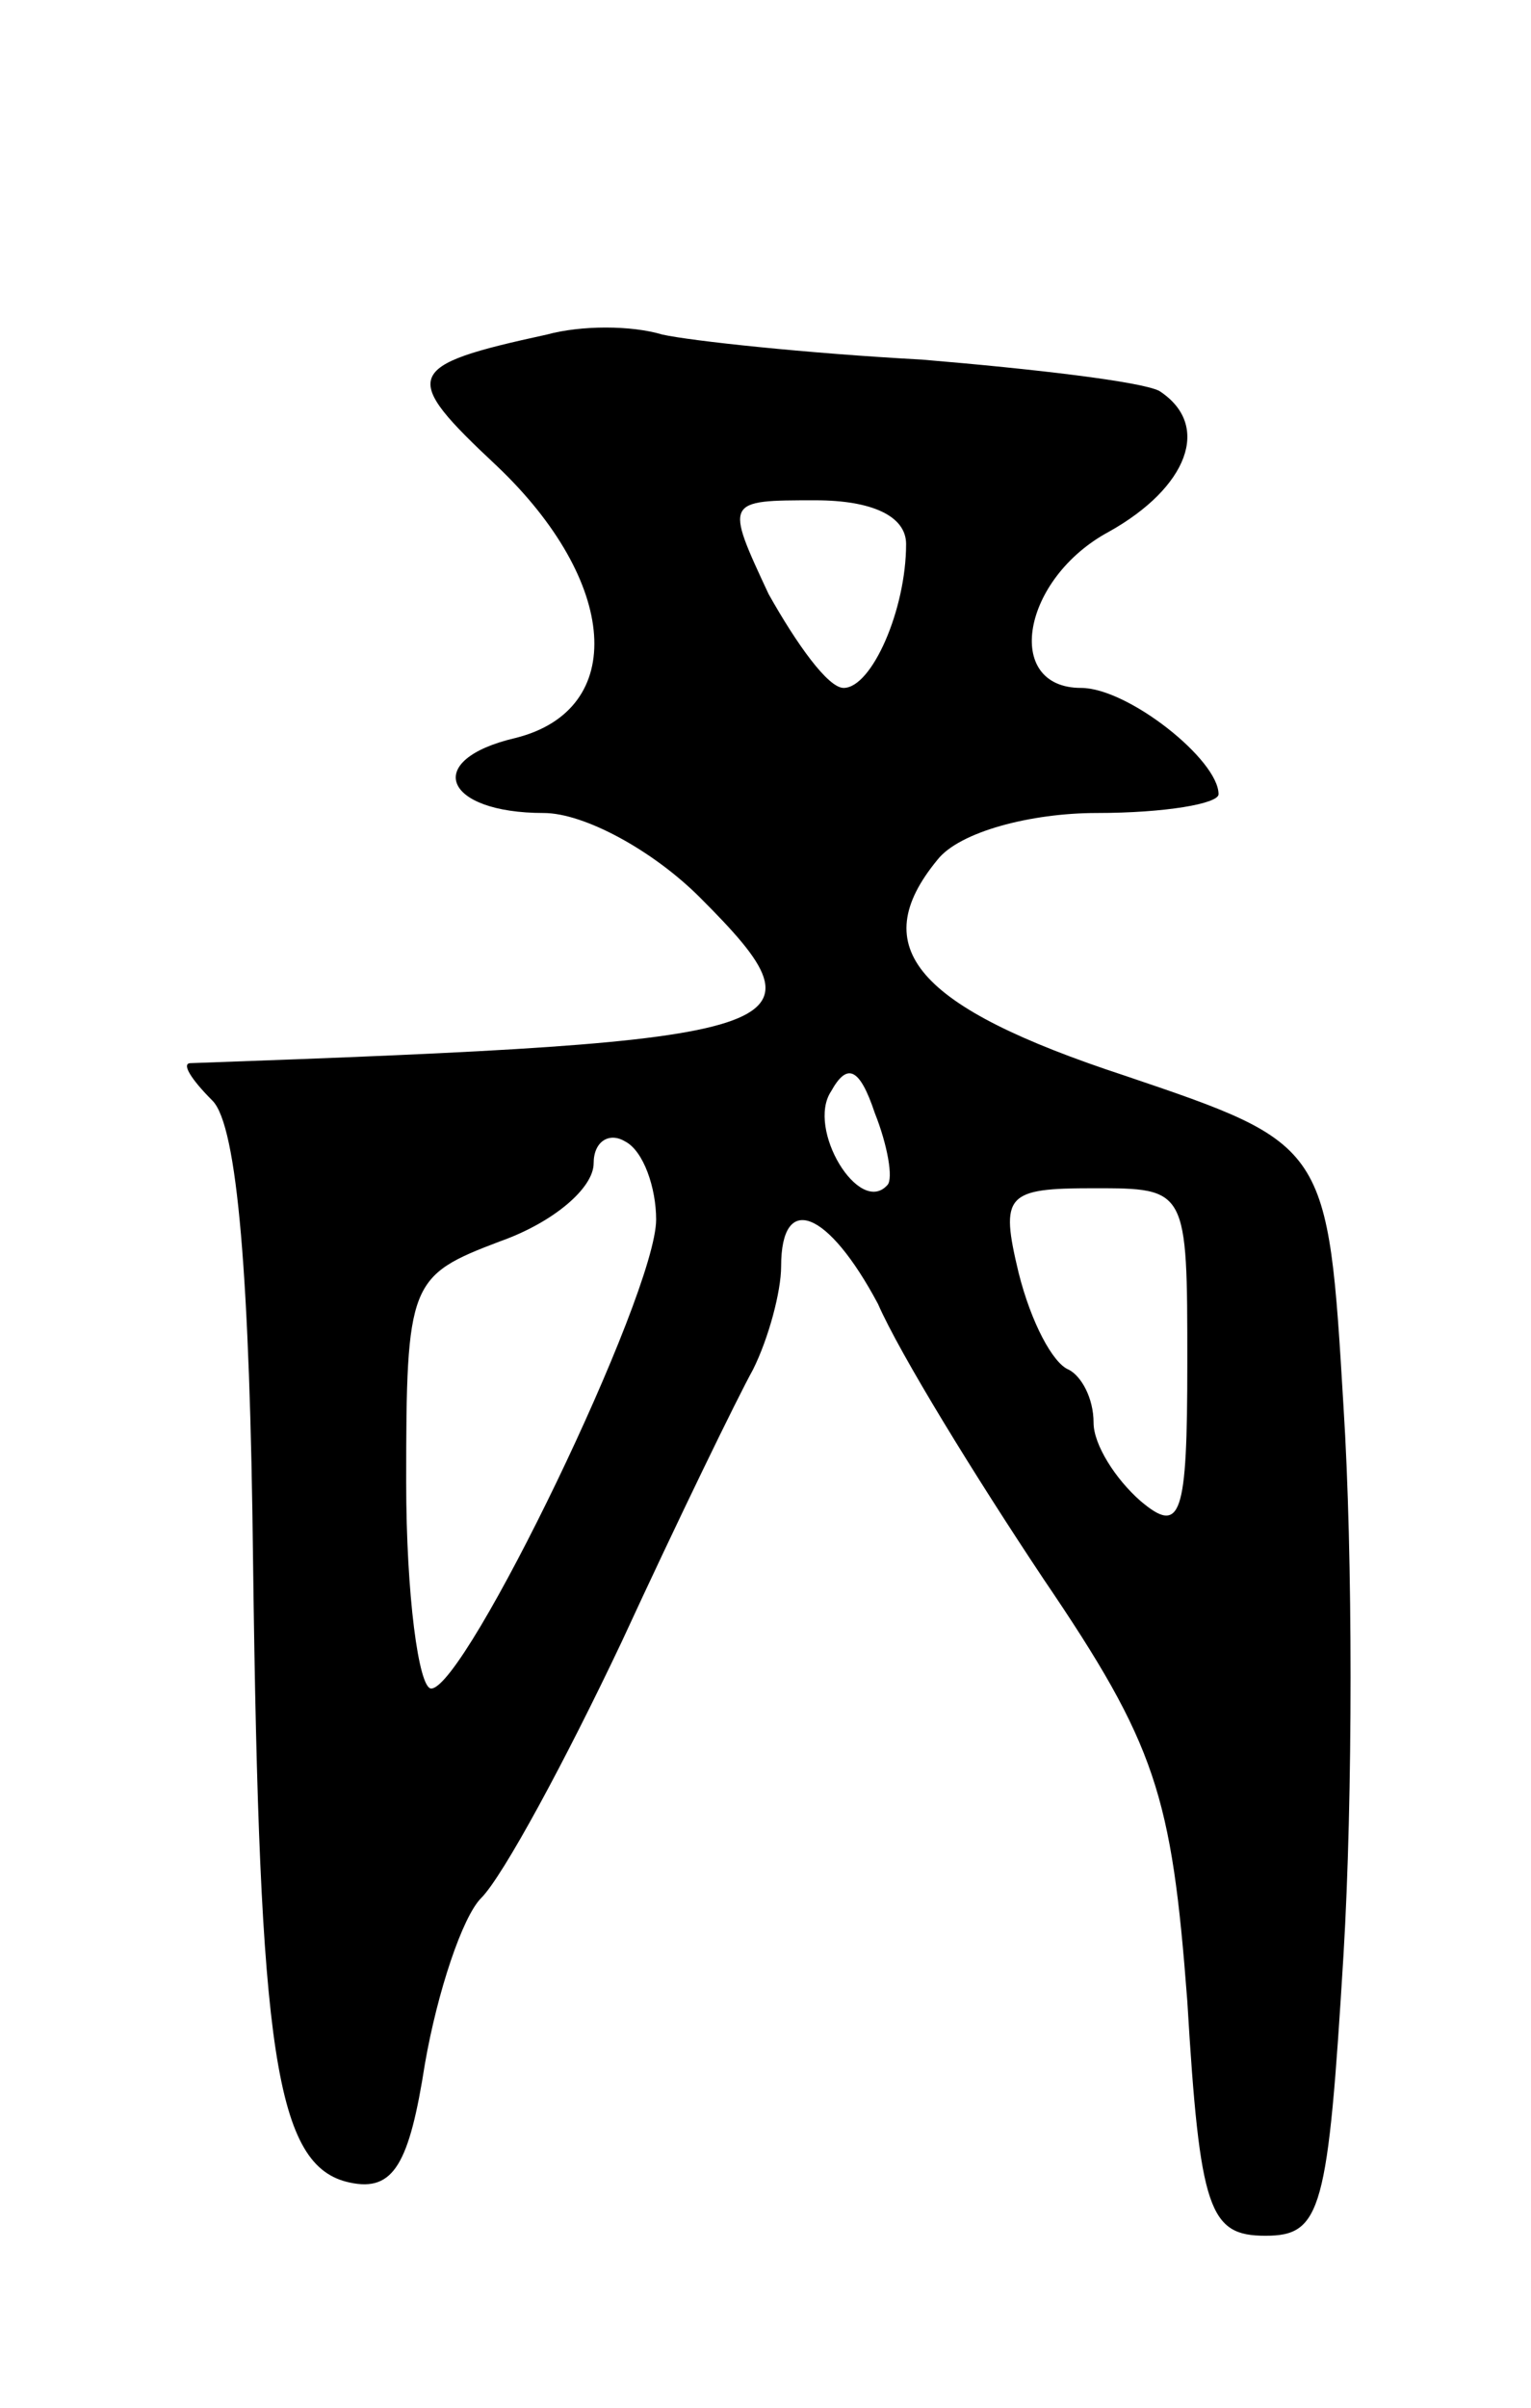 <svg version="1.0" xmlns="http://www.w3.org/2000/svg"
 width="49pt" height="77pt" viewBox="0 0 49 77"
 preserveAspectRatio="xMidYMid meet">
<g transform="translate(0,77) scale(0.1,-0.1)"
fill="#000000" stroke="none">
<path d="M175 663 c-46 -10 -47 -13 -16 -42 39 -37 42 -78 6 -87 -30 -7 -23
-24 9 -24 13 0 35 -12 50 -27 43 -43 34 -46 -163 -53 -3 0 0 -5 7 -12 8 -8 12
-57 13 -148 2 -156 7 -193 31 -198 14 -3 19 6 24 38 4 23 12 47 18 53 7 7 27
44 45 82 18 39 37 78 42 87 5 10 9 25 9 33 0 24 15 18 31 -12 7 -16 31 -55 53
-88 36 -53 41 -69 46 -135 4 -67 7 -75 25 -75 18 0 20 8 25 90 3 50 3 128 0
175 -5 84 -5 84 -70 106 -67 22 -83 41 -60 69 7 9 30 15 51 15 22 0 39 3 39 6
0 11 -29 34 -44 34 -25 0 -19 35 9 50 25 14 33 34 16 45 -6 3 -40 7 -76 10
-37 2 -74 6 -83 8 -10 3 -26 3 -37 0z m115 -67 c0 -21 -11 -46 -20 -46 -5 0
-15 14 -24 30 -14 30 -14 30 15 30 18 0 29 -5 29 -14z m-6 -205 c-9 -10 -26
18 -18 30 5 9 9 8 14 -7 4 -10 6 -21 4 -23z m-74 -11 c0 -24 -61 -150 -72
-150 -4 0 -8 30 -8 66 0 64 1 66 30 77 17 6 30 17 30 25 0 7 5 10 10 7 6 -3
10 -15 10 -25z m170 -46 c0 -49 -2 -55 -15 -44 -8 7 -15 18 -15 25 0 8 -4 15
-8 17 -5 2 -12 15 -16 31 -6 25 -4 27 24 27 30 0 30 0 30 -56z"/>
</g>
</svg>
